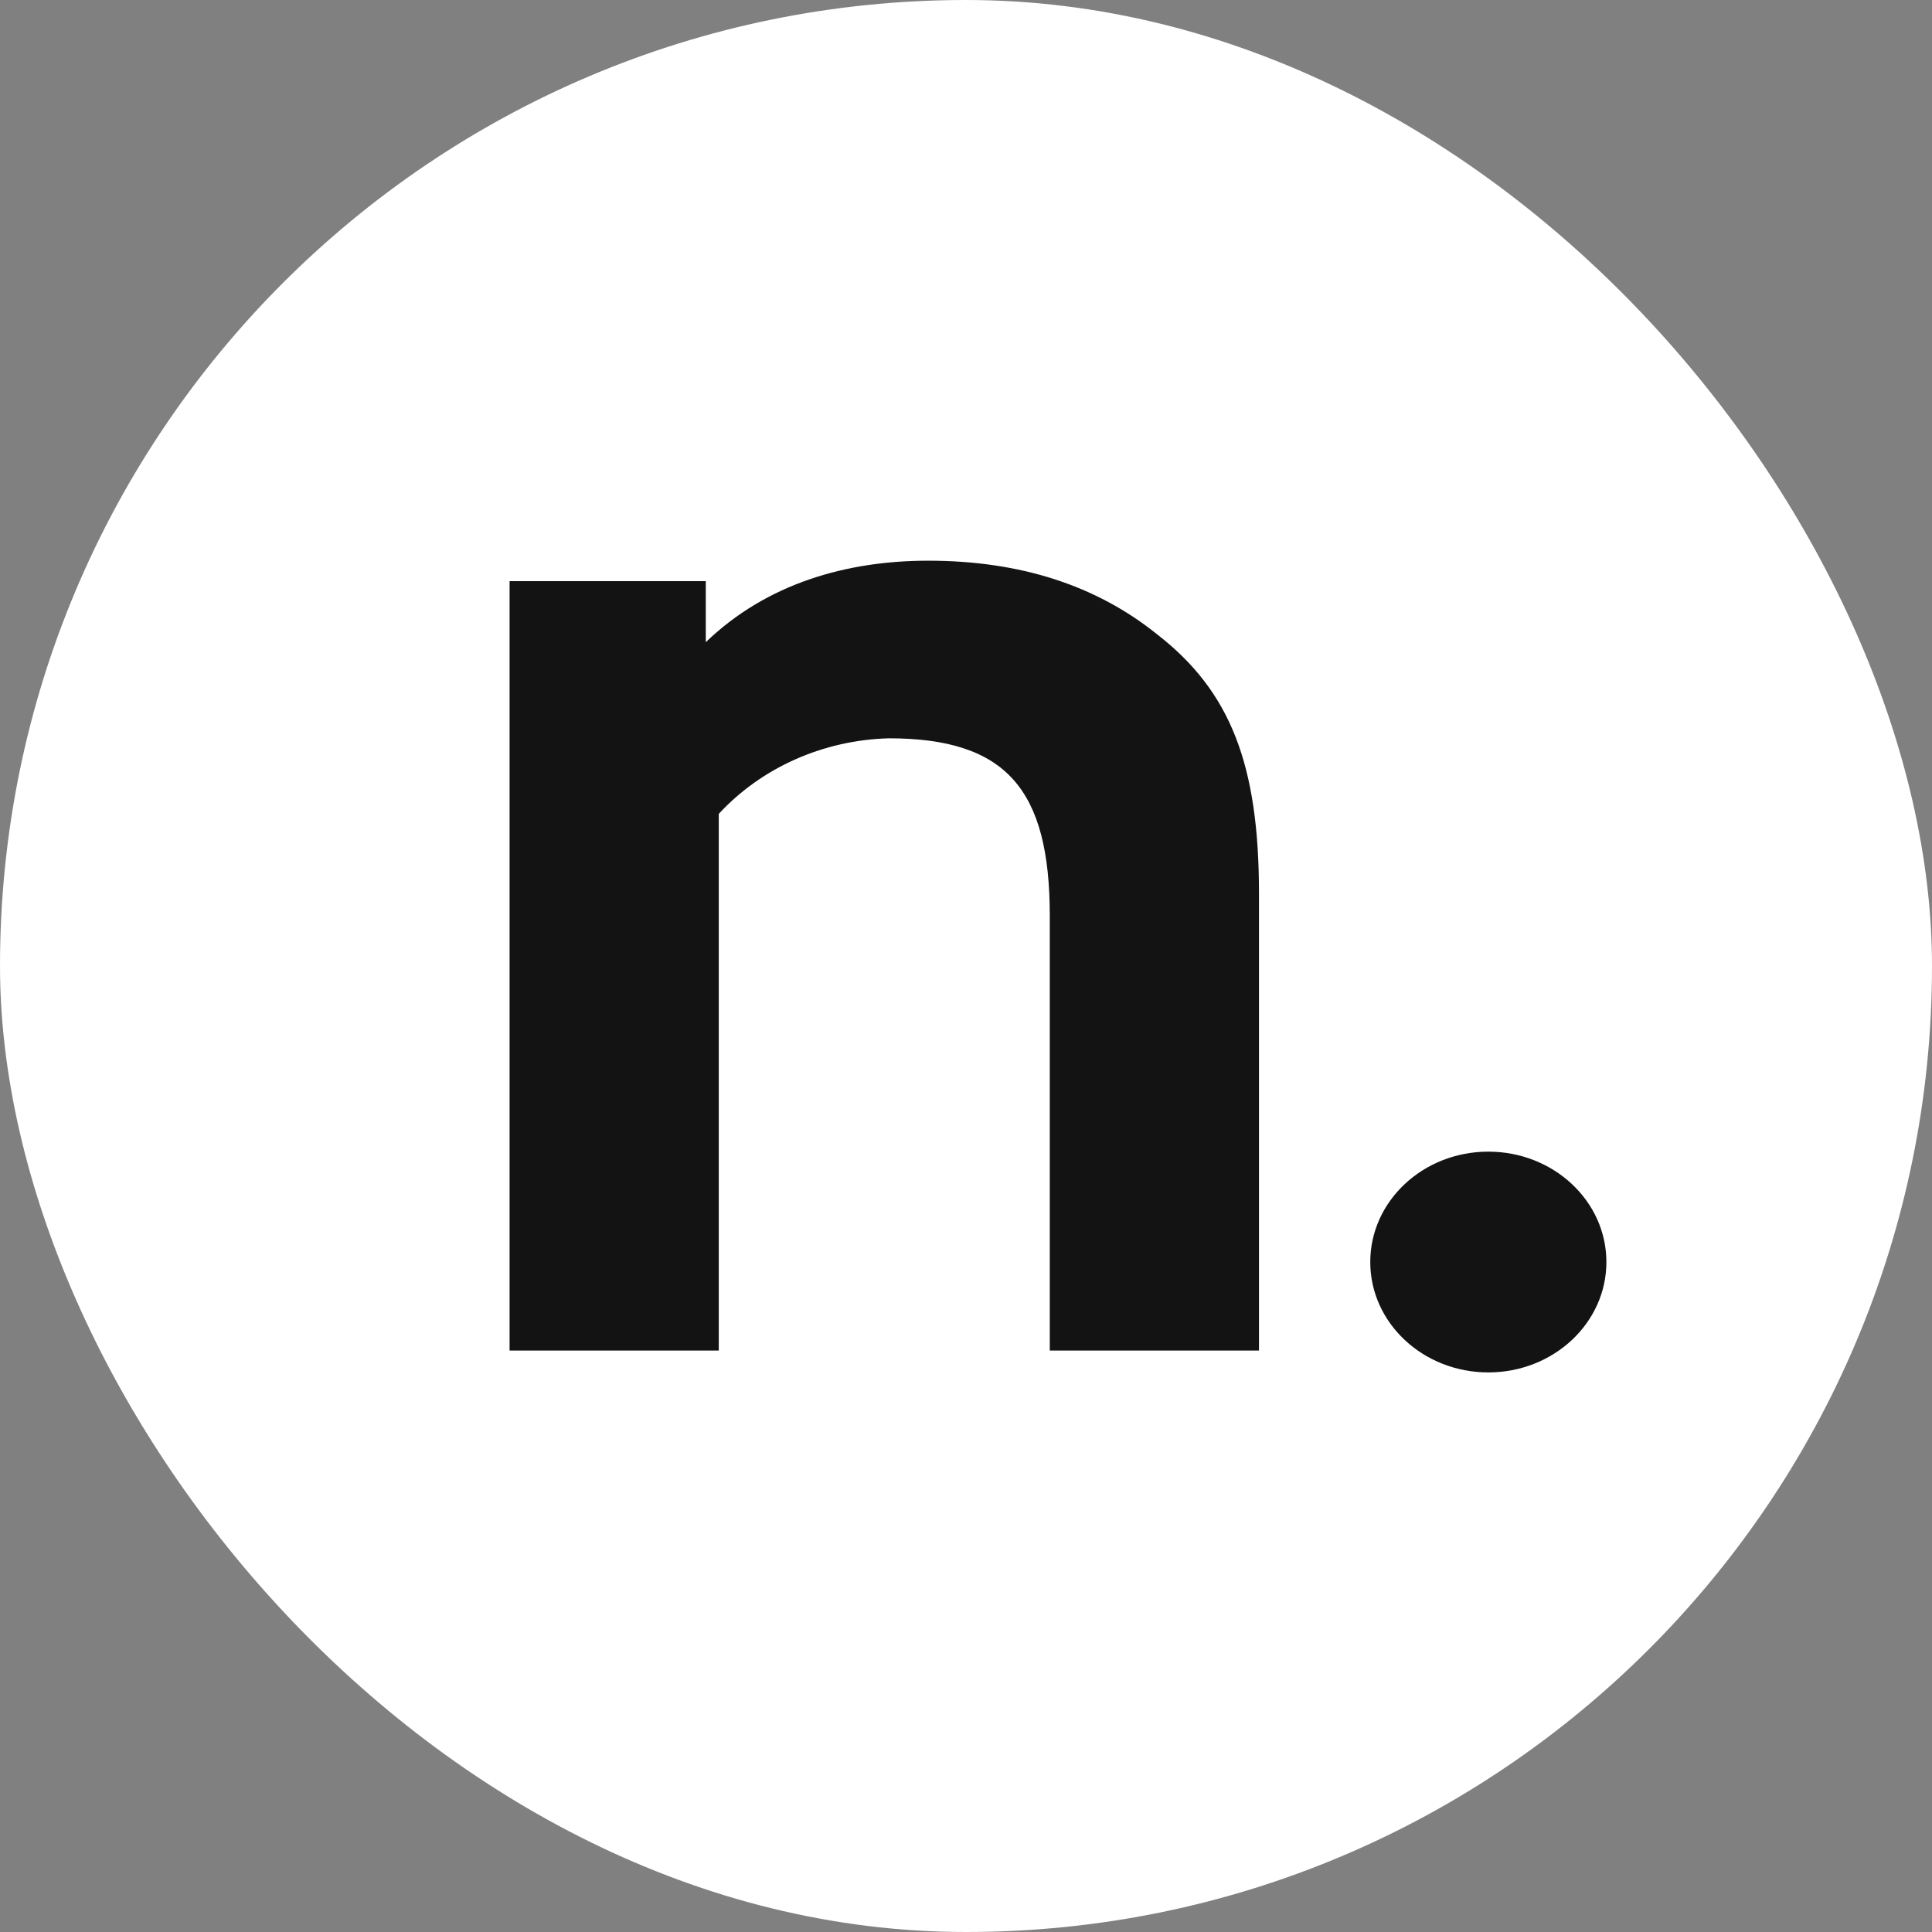 <svg width="618" height="618" viewBox="0 0 618 618" fill="none" xmlns="http://www.w3.org/2000/svg">
<rect x="0" y="0" width="618" height="618" fill="#808080" stroke="none"/>
<rect width="618" height="618" rx="309" fill="white"/>
<path d="M402.716 285.793V432.002H335.8V292.951C335.8 252.474 321.861 236.168 284.3 236.168C273.938 236.45 263.752 238.745 254.389 242.906C245.027 247.067 236.692 253.004 229.916 260.338V432.002H163V185.901H225.762V205.417C245.4 186.511 271.047 179.353 296.901 179.353C326.198 179.353 350.598 187.196 370.1 202.881C393.652 221.146 402.716 244.642 402.716 285.793Z" fill="#131313"/>
<path d="M476.081 439C496.939 439 513.847 423.192 513.847 403.691C513.847 384.191 496.939 368.383 476.081 368.383C455.223 368.383 438.314 384.191 438.314 403.691C438.314 423.192 455.223 439 476.081 439Z" fill="#131313"/>
</svg>
